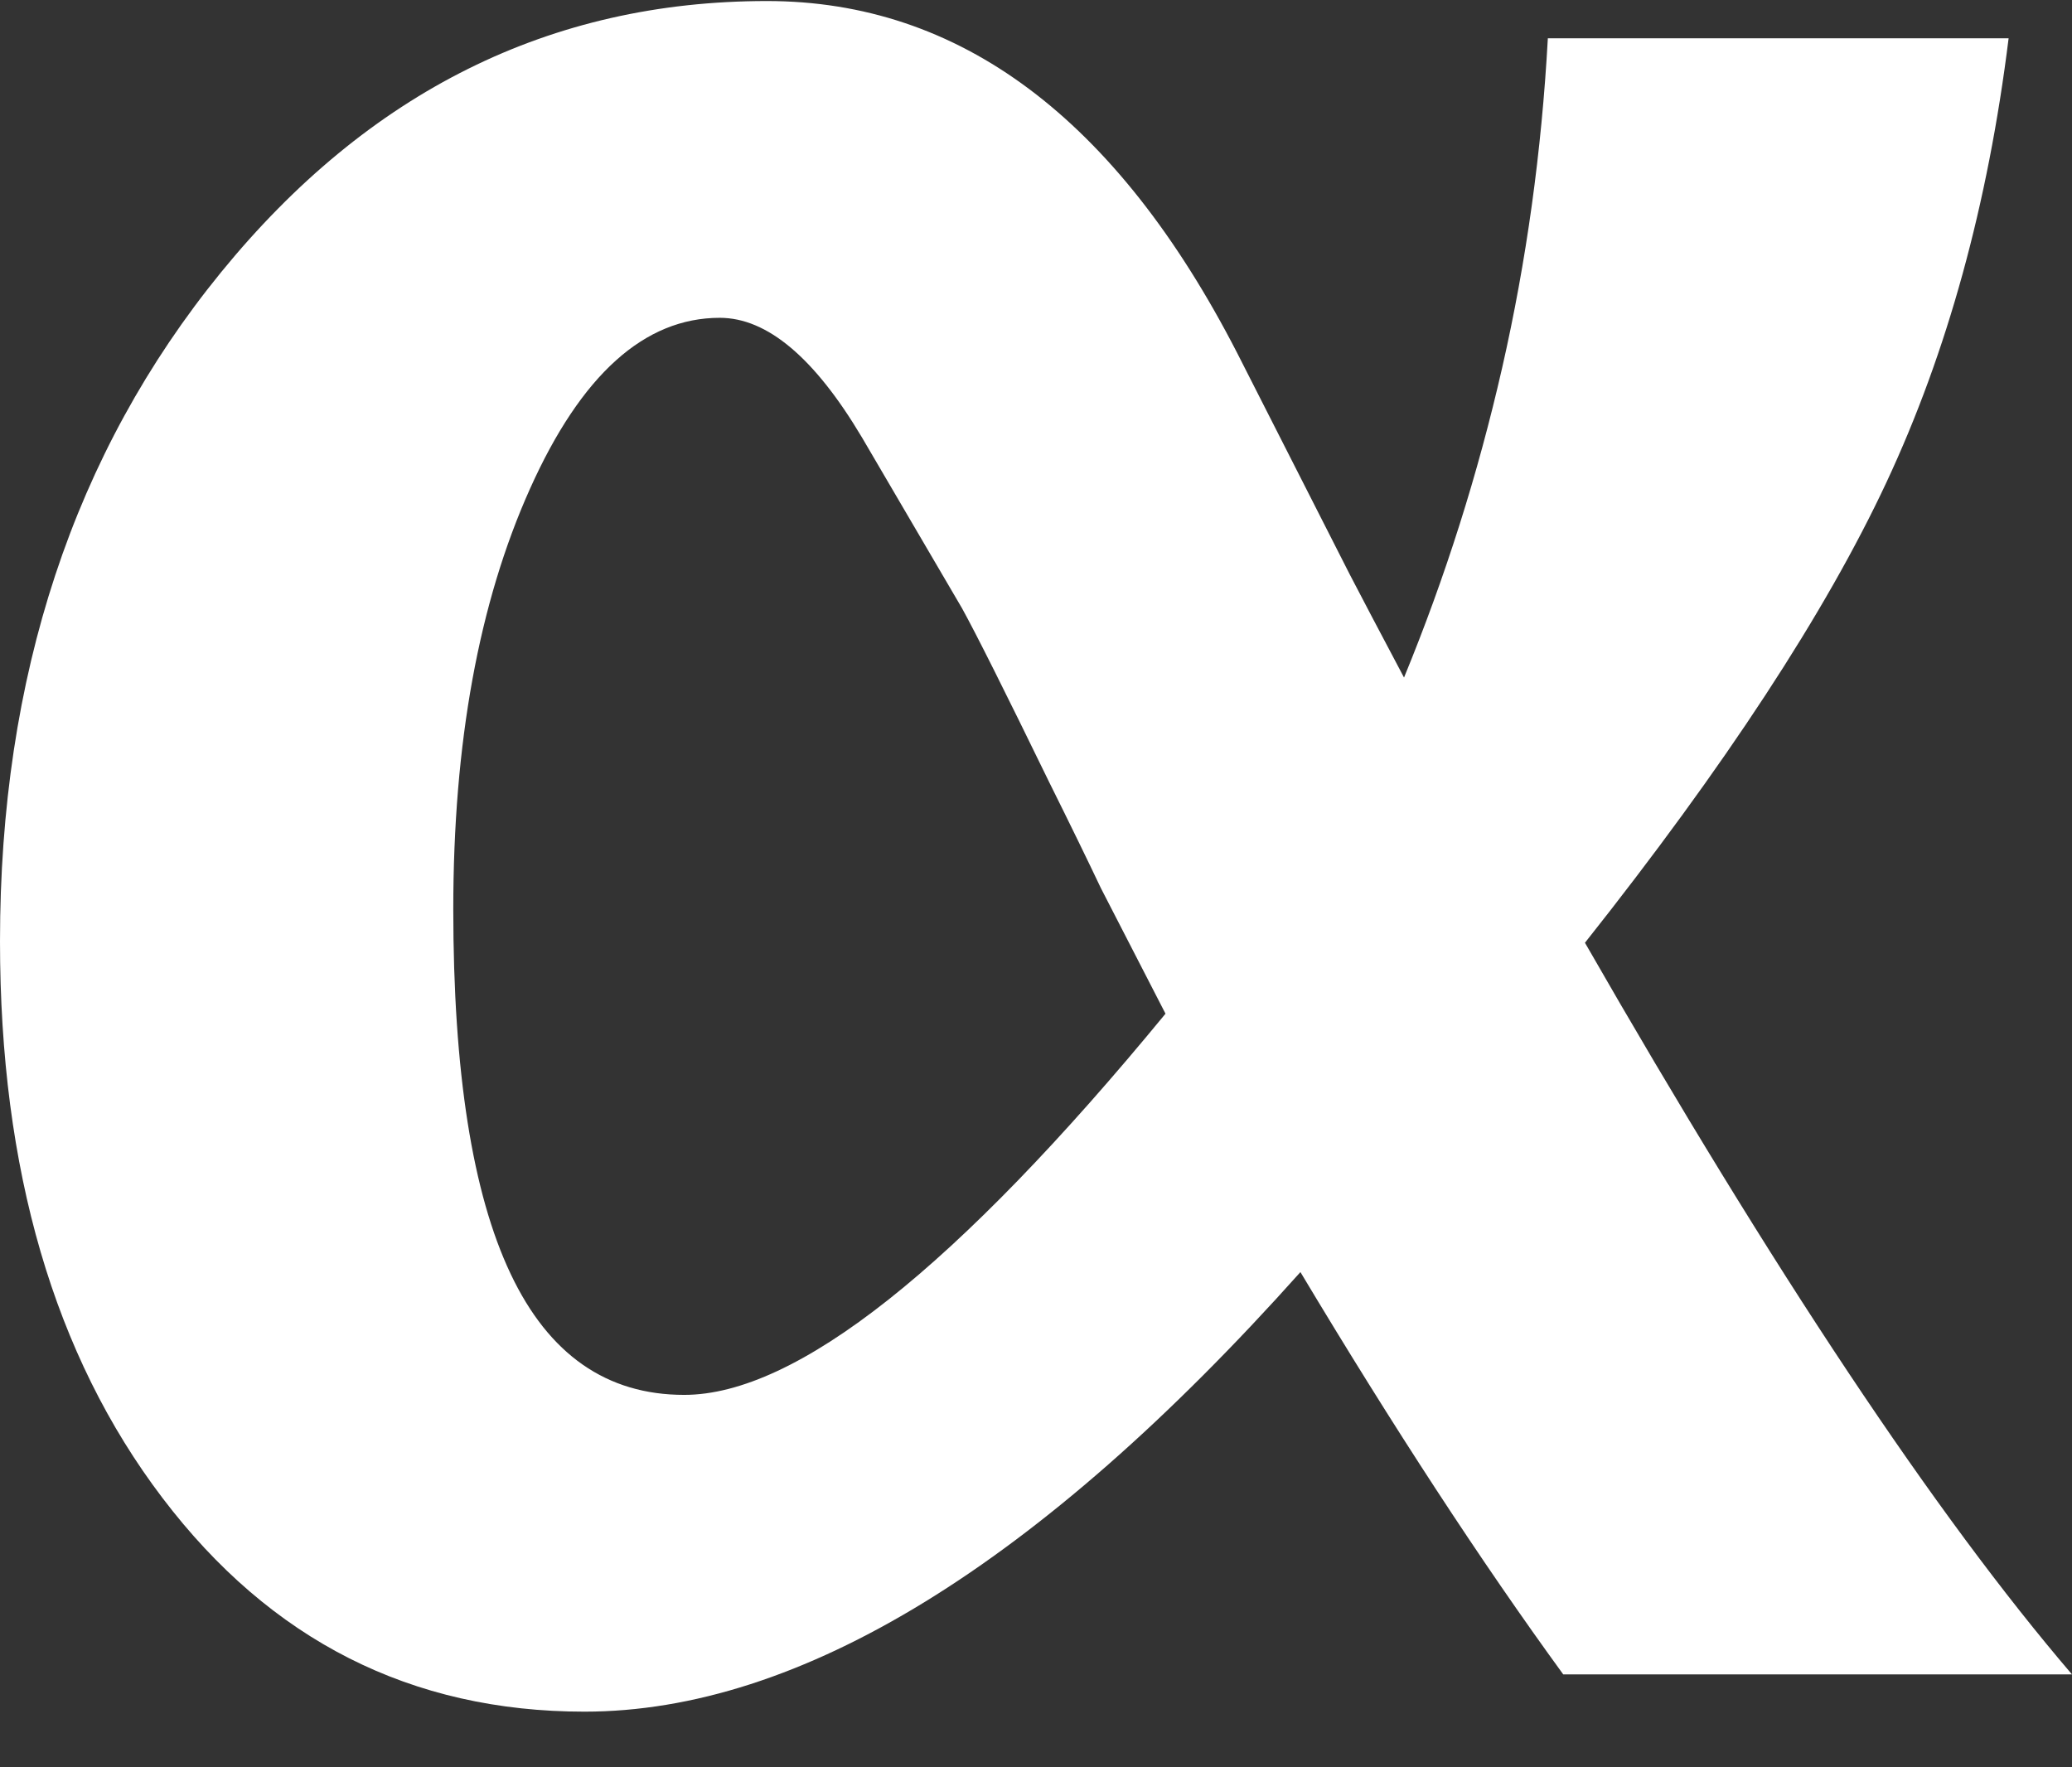 <svg width="34" height="29" viewBox="0 0 34 29" fill="none" xmlns="http://www.w3.org/2000/svg">
<rect x="0" y="0" width="34" height="29" fill="#333333" stroke="none"/>
<path d="M9.591 28.087C13.126 28.087 17.043 25.683 21.339 20.874C22.862 23.417 24.299 25.618 25.652 27.476H34C31.768 24.868 29.103 20.866 26.008 15.47C28.308 12.569 29.957 10.05 30.955 7.915C31.954 5.78 32.622 3.351 32.96 0.628H25.399C25.297 2.487 25.047 4.288 24.65 6.032C24.253 7.776 23.716 9.472 23.039 11.118C22.633 10.352 22.337 9.79 22.151 9.431L20.299 5.788C18.32 1.941 15.748 0.017 12.585 0.017C9.033 0.017 6.048 1.501 3.628 4.467C1.209 7.434 0 11.094 0 15.446C0 19.195 0.888 22.239 2.665 24.579C4.44 26.918 6.749 28.087 9.591 28.087ZM11.227 22.889C9.956 22.889 9.006 22.227 8.379 20.903C7.751 19.579 7.438 17.585 7.438 14.921C7.438 12.191 7.857 9.89 8.697 8.02C9.536 6.15 10.574 5.215 11.811 5.215C12.587 5.215 13.365 5.869 14.143 7.176L15.786 9.981C16.015 10.395 16.492 11.347 17.217 12.836C17.571 13.548 17.853 14.127 18.065 14.574L19.125 16.634C15.697 20.804 13.065 22.889 11.227 22.889Z" fill="white"/>
</svg>
